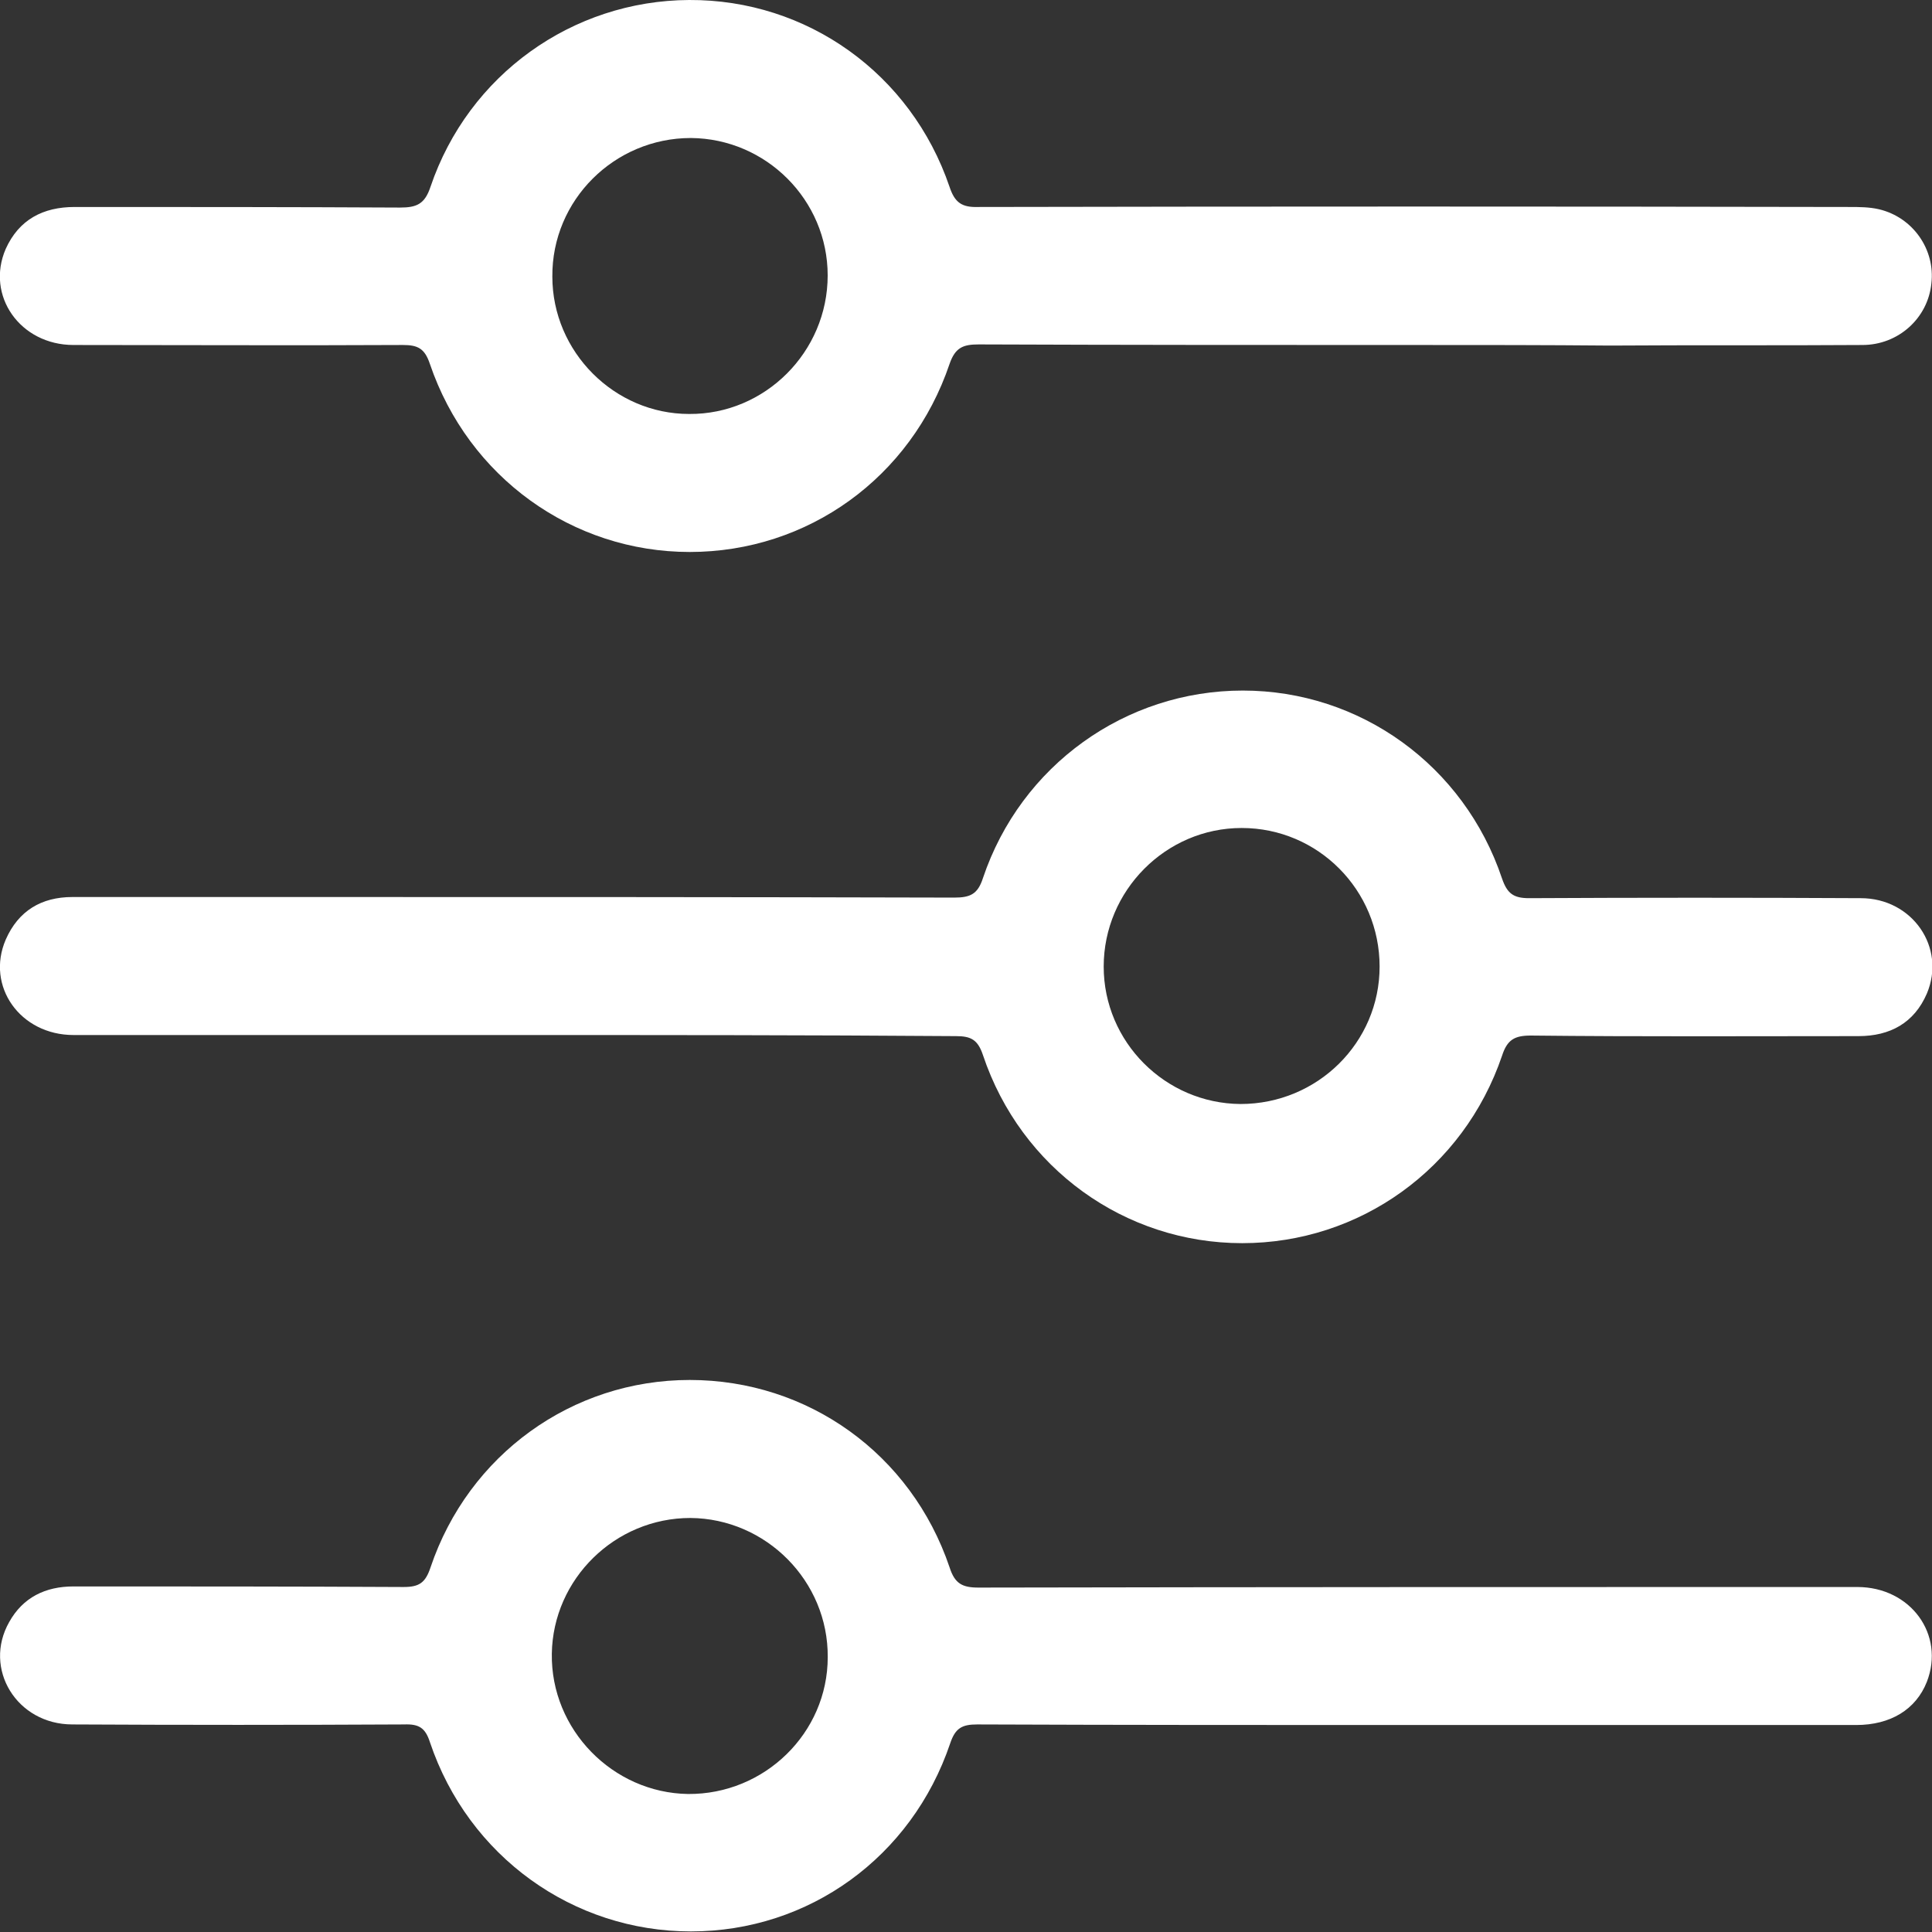 <svg width="37" height="37" viewBox="0 0 37 37" fill="none" xmlns="http://www.w3.org/2000/svg">
<rect x="0" y="0" width="37" height="37" fill="#333333" stroke="none"/>
<g clip-path="url(#clip0)">
<path d="M27.124 6.607C24.328 6.607 21.543 6.607 18.746 6.596C18.449 6.596 18.295 6.651 18.185 6.97C17.447 9.151 15.466 10.571 13.209 10.571C10.963 10.571 8.971 9.14 8.233 6.97C8.134 6.673 8.002 6.607 7.716 6.607C5.613 6.618 3.51 6.607 1.408 6.607C0.384 6.607 -0.277 5.66 0.109 4.768C0.362 4.206 0.824 3.964 1.43 3.964C3.51 3.964 5.58 3.964 7.661 3.975C7.98 3.975 8.134 3.909 8.244 3.579C8.971 1.431 10.963 0.011 13.198 -0C15.455 -0.011 17.447 1.409 18.185 3.579C18.284 3.876 18.416 3.975 18.735 3.964C24.295 3.953 29.854 3.953 35.413 3.964C35.6 3.964 35.799 3.964 35.986 4.008C36.635 4.162 37.065 4.779 36.988 5.429C36.922 6.089 36.36 6.607 35.667 6.607C34.059 6.618 32.452 6.607 30.834 6.618C29.601 6.607 28.357 6.607 27.124 6.607ZM13.231 2.643C11.767 2.643 10.567 3.832 10.578 5.297C10.578 6.739 11.767 7.928 13.198 7.928C14.651 7.939 15.851 6.739 15.851 5.275C15.851 3.832 14.673 2.654 13.231 2.643Z" fill="white"/>
<path d="M9.831 19.822C7.024 19.822 4.216 19.822 1.409 19.822C0.385 19.822 -0.275 18.886 0.11 17.994C0.352 17.443 0.793 17.179 1.387 17.179C2.939 17.179 4.492 17.179 6.055 17.179C10.128 17.179 14.201 17.179 18.274 17.19C18.583 17.19 18.726 17.124 18.825 16.815C19.551 14.657 21.555 13.225 23.801 13.225C26.047 13.225 28.039 14.657 28.766 16.826C28.865 17.113 28.986 17.201 29.283 17.201C31.397 17.19 33.521 17.19 35.635 17.201C36.626 17.201 37.275 18.148 36.901 19.029C36.659 19.59 36.197 19.843 35.591 19.843C33.499 19.843 31.408 19.855 29.316 19.832C29.008 19.832 28.865 19.91 28.766 20.218C28.028 22.387 26.035 23.808 23.79 23.808C21.544 23.808 19.551 22.376 18.825 20.207C18.726 19.91 18.594 19.843 18.308 19.843C15.467 19.822 12.649 19.822 9.831 19.822ZM26.421 18.511C26.421 17.047 25.243 15.857 23.779 15.857C22.326 15.857 21.137 17.058 21.137 18.511C21.137 19.954 22.315 21.132 23.757 21.143C25.232 21.143 26.421 19.965 26.421 18.511Z" fill="white"/>
<path d="M27.136 33.036C24.329 33.036 21.522 33.036 18.715 33.025C18.428 33.025 18.296 33.091 18.197 33.388C17.46 35.568 15.489 36.989 13.232 36.989C10.976 36.989 8.972 35.557 8.234 33.366C8.146 33.091 8.025 33.014 7.739 33.025C5.625 33.036 3.501 33.036 1.387 33.025C0.319 33.025 -0.33 31.956 0.176 31.064C0.44 30.591 0.87 30.382 1.409 30.382C3.512 30.382 5.614 30.382 7.728 30.393C8.025 30.393 8.146 30.316 8.245 30.018C8.972 27.86 10.954 26.428 13.21 26.428C15.467 26.428 17.449 27.838 18.186 30.018C18.285 30.327 18.428 30.404 18.737 30.404C24.351 30.393 29.965 30.393 35.569 30.393C36.593 30.393 37.253 31.307 36.901 32.21C36.692 32.738 36.207 33.036 35.547 33.036C32.74 33.036 29.932 33.036 27.136 33.036ZM15.852 31.736C15.863 30.283 14.674 29.082 13.221 29.071C11.779 29.071 10.59 30.239 10.568 31.67C10.546 33.124 11.735 34.335 13.177 34.357C14.641 34.368 15.852 33.19 15.852 31.736Z" fill="white"/>
</g>
<defs>
<clipPath id="clip0">
<rect width="37" height="37" fill="white"/>
</clipPath>
</defs>
</svg>
